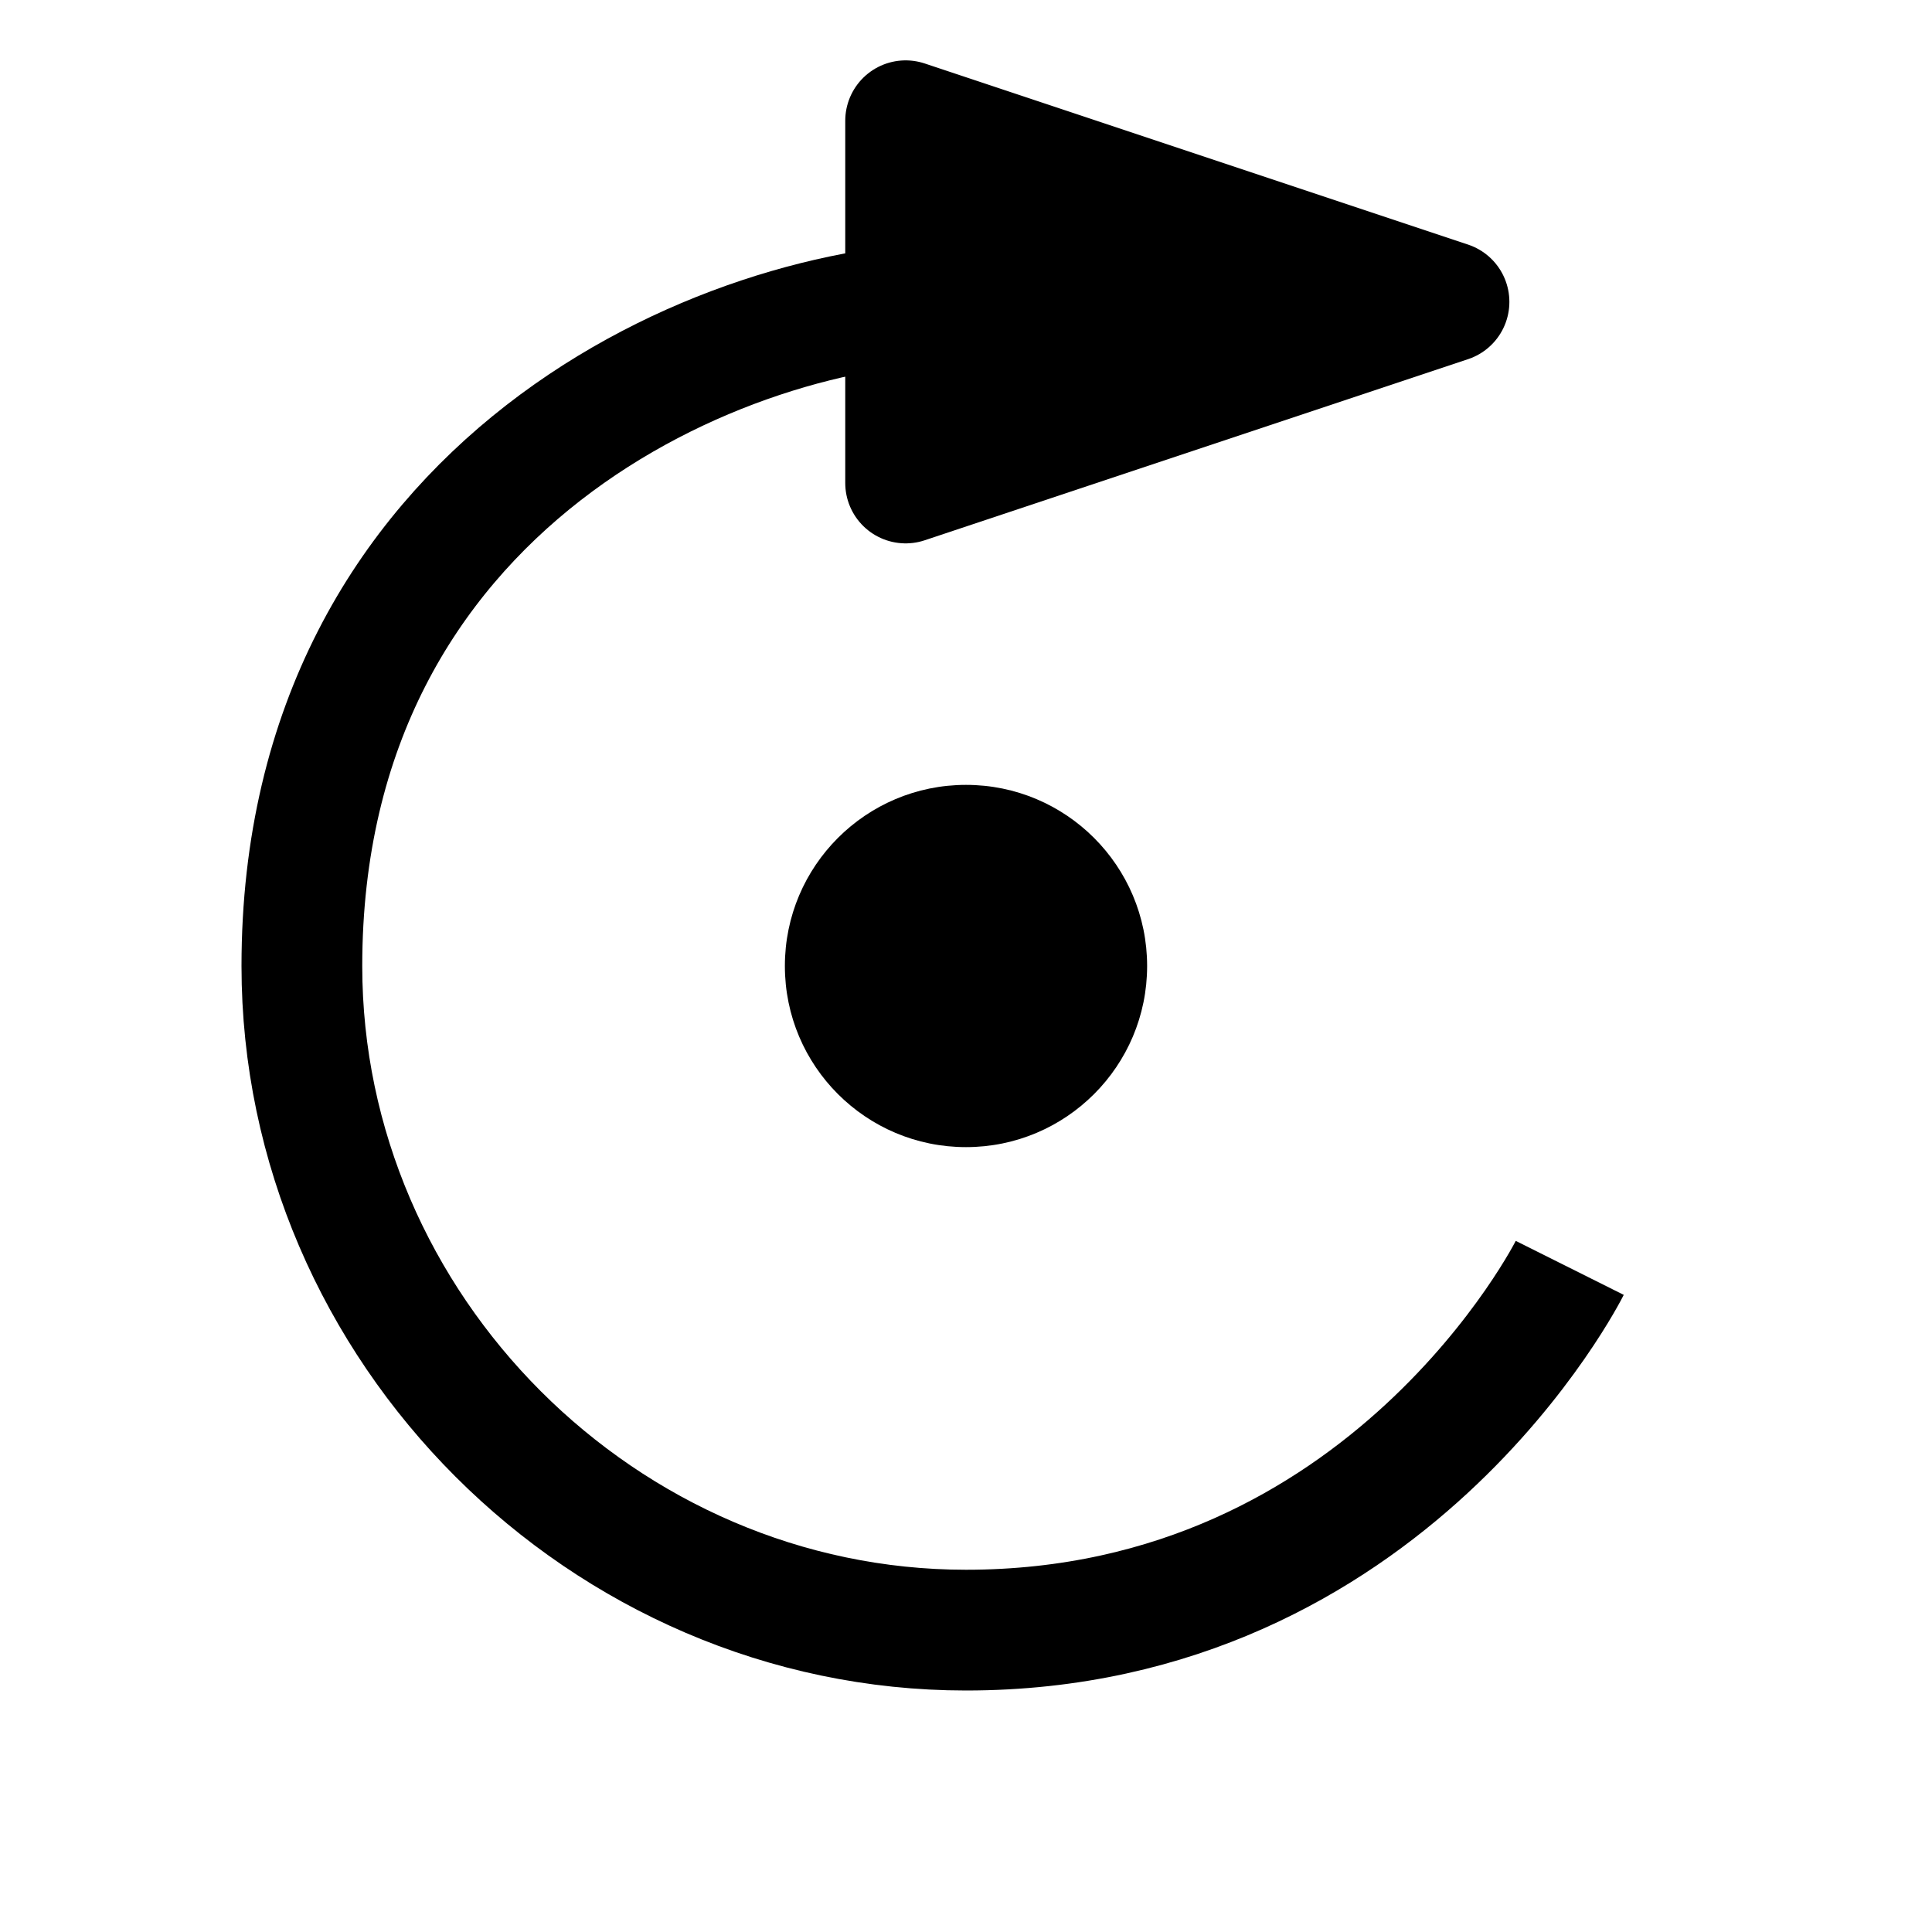 <?xml version="1.0" encoding="UTF-8"?>
<svg version="1.1" viewBox="0 0 16 16" xmlns="http://www.w3.org/2000/svg"><defs><clipPath id="a"><path d="m8 1036.4v8l-8 3.5v4.5h16v-16z" fill-rule="evenodd"/></clipPath></defs><g transform="translate(0 -1036.4)"><path transform="matrix(-1,0,0,1,16,0)" d="m8 1036.4v8h-8v8h16v-16z" clip-path="url(#a)" fill="none"/><circle transform="scale(-1,1)" cx="-8" cy="1044.4" r="1.5"/><path d="m7.5 1037.4v3l4.5-1.5z" fill-rule="evenodd" stroke="#000" stroke-linecap="round" stroke-linejoin="round" stroke-width="1px"/><path d="m9.5 1038.9h-1.5c-2 0-5.5 1.5-5.5 5.5 0 3 2.5 5.5 5.5 5.5 3.5 0 5-3 5-3" fill="none" stroke="#000" stroke-width="1px"/></g></svg>
